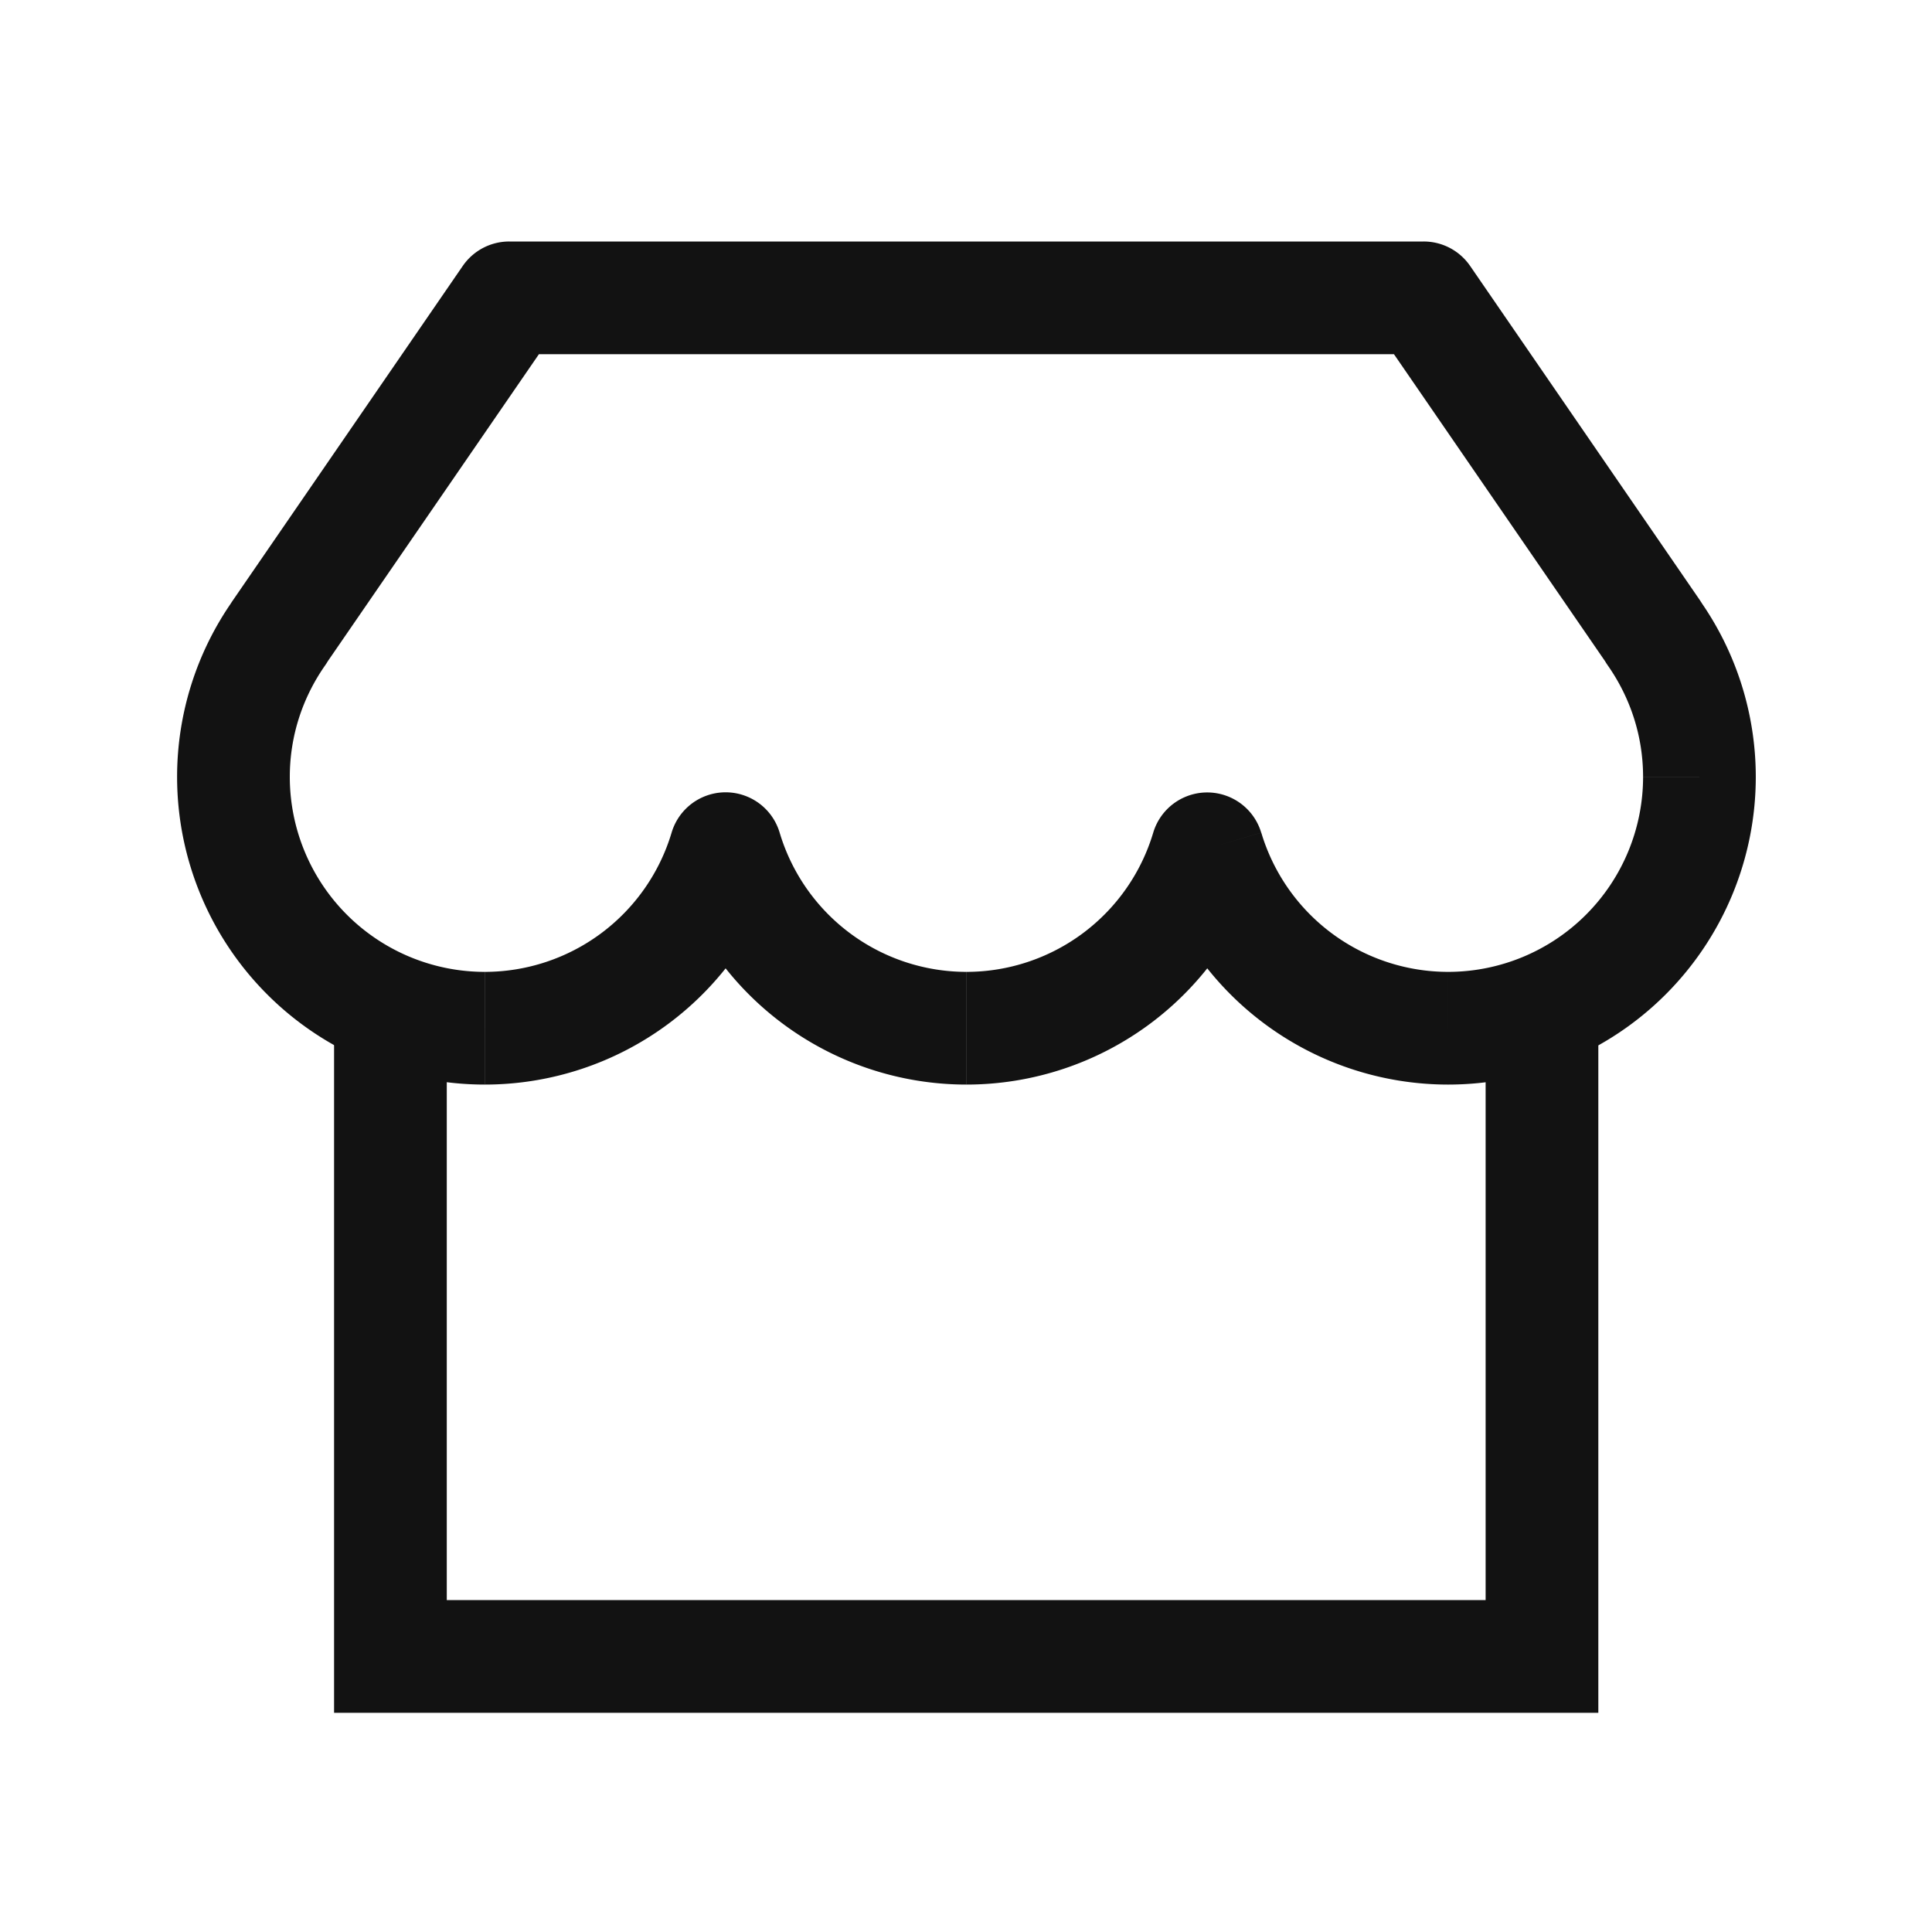 <svg xmlns="http://www.w3.org/2000/svg" width="24" height="24" fill="none"><g clip-path="url(#prefix__a)"><path stroke="#121212" stroke-width="1.4" d="M4.85 12.53v8.047h14.305V12.66"/><path fill="#121212" d="M17.685 3.7l.577-.397A.7.7 0 0017.685 3v.7zm2.862 4.162v.7a.7.7 0 00.576-1.096l-.576.396zm-.002 0v-.7a.7.7 0 00-.574 1.102l.574-.402zm.566 1.79h.7-.7zm-3.122 3.121v.7-.7zm-2.992-2.23l.67-.2a.7.7 0 00-1.341 0l.67.2zm-2.992 2.23v.7-.7zm-2.99-2.23l.67-.2a.7.7 0 00-1.342 0l.671.2zm-2.993 2.23v.7-.7zM2.9 9.651h-.7.7zm.566-1.789l.574.402a.7.7 0 00-.574-1.102v.7zm-.002 0l-.576-.397a.7.7 0 00.576 1.097v-.7zM6.326 3.7V3a.7.7 0 00-.577.303l.577.397zm11.36 0l-.578.397 2.862 4.162.577-.397.576-.397-2.861-4.162-.577.397zm2.86 4.162v-.7h-.001v1.4h.002v-.7zm-.001 0l-.574.402c.277.395.44.872.44 1.387h1.4a3.81 3.81 0 00-.693-2.19l-.573.401zm.566 1.79h-.7a2.423 2.423 0 01-2.422 2.421v1.4a3.823 3.823 0 003.822-3.822h-.7zm-3.122 3.121v-.7a2.424 2.424 0 01-2.321-1.73l-.671.2-.671.2a3.824 3.824 0 003.663 2.73v-.7zm-2.992-2.23l-.671-.2a2.423 2.423 0 01-2.32 1.73v1.4a3.823 3.823 0 003.662-2.73l-.671-.2zm-2.992 2.23v-.7a2.423 2.423 0 01-2.32-1.73l-.67.2-.672.2a3.823 3.823 0 003.662 2.73v-.7zm-2.99-2.23l-.672-.2a2.424 2.424 0 01-2.32 1.73v1.4a3.823 3.823 0 003.662-2.73l-.67-.2zm-2.993 2.23v-.7A2.423 2.423 0 013.6 9.651H2.2a3.823 3.823 0 003.822 3.822v-.7zM2.9 9.651h.7c0-.515.163-.992.44-1.387l-.574-.402-.573-.402A3.806 3.806 0 002.2 9.651h.7zm.566-1.789v-.7h-.002v1.4h.002v-.7zm-.002 0l.577.397 2.862-4.162-.577-.397-.577-.397-2.861 4.162.576.397zM6.326 3.7v.7h11.36V3H6.325v.7z"/></g><defs><clipPath id="prefix__a"><path fill="#fff" d="M0 0h24v24H0z"/></clipPath></defs></svg>
